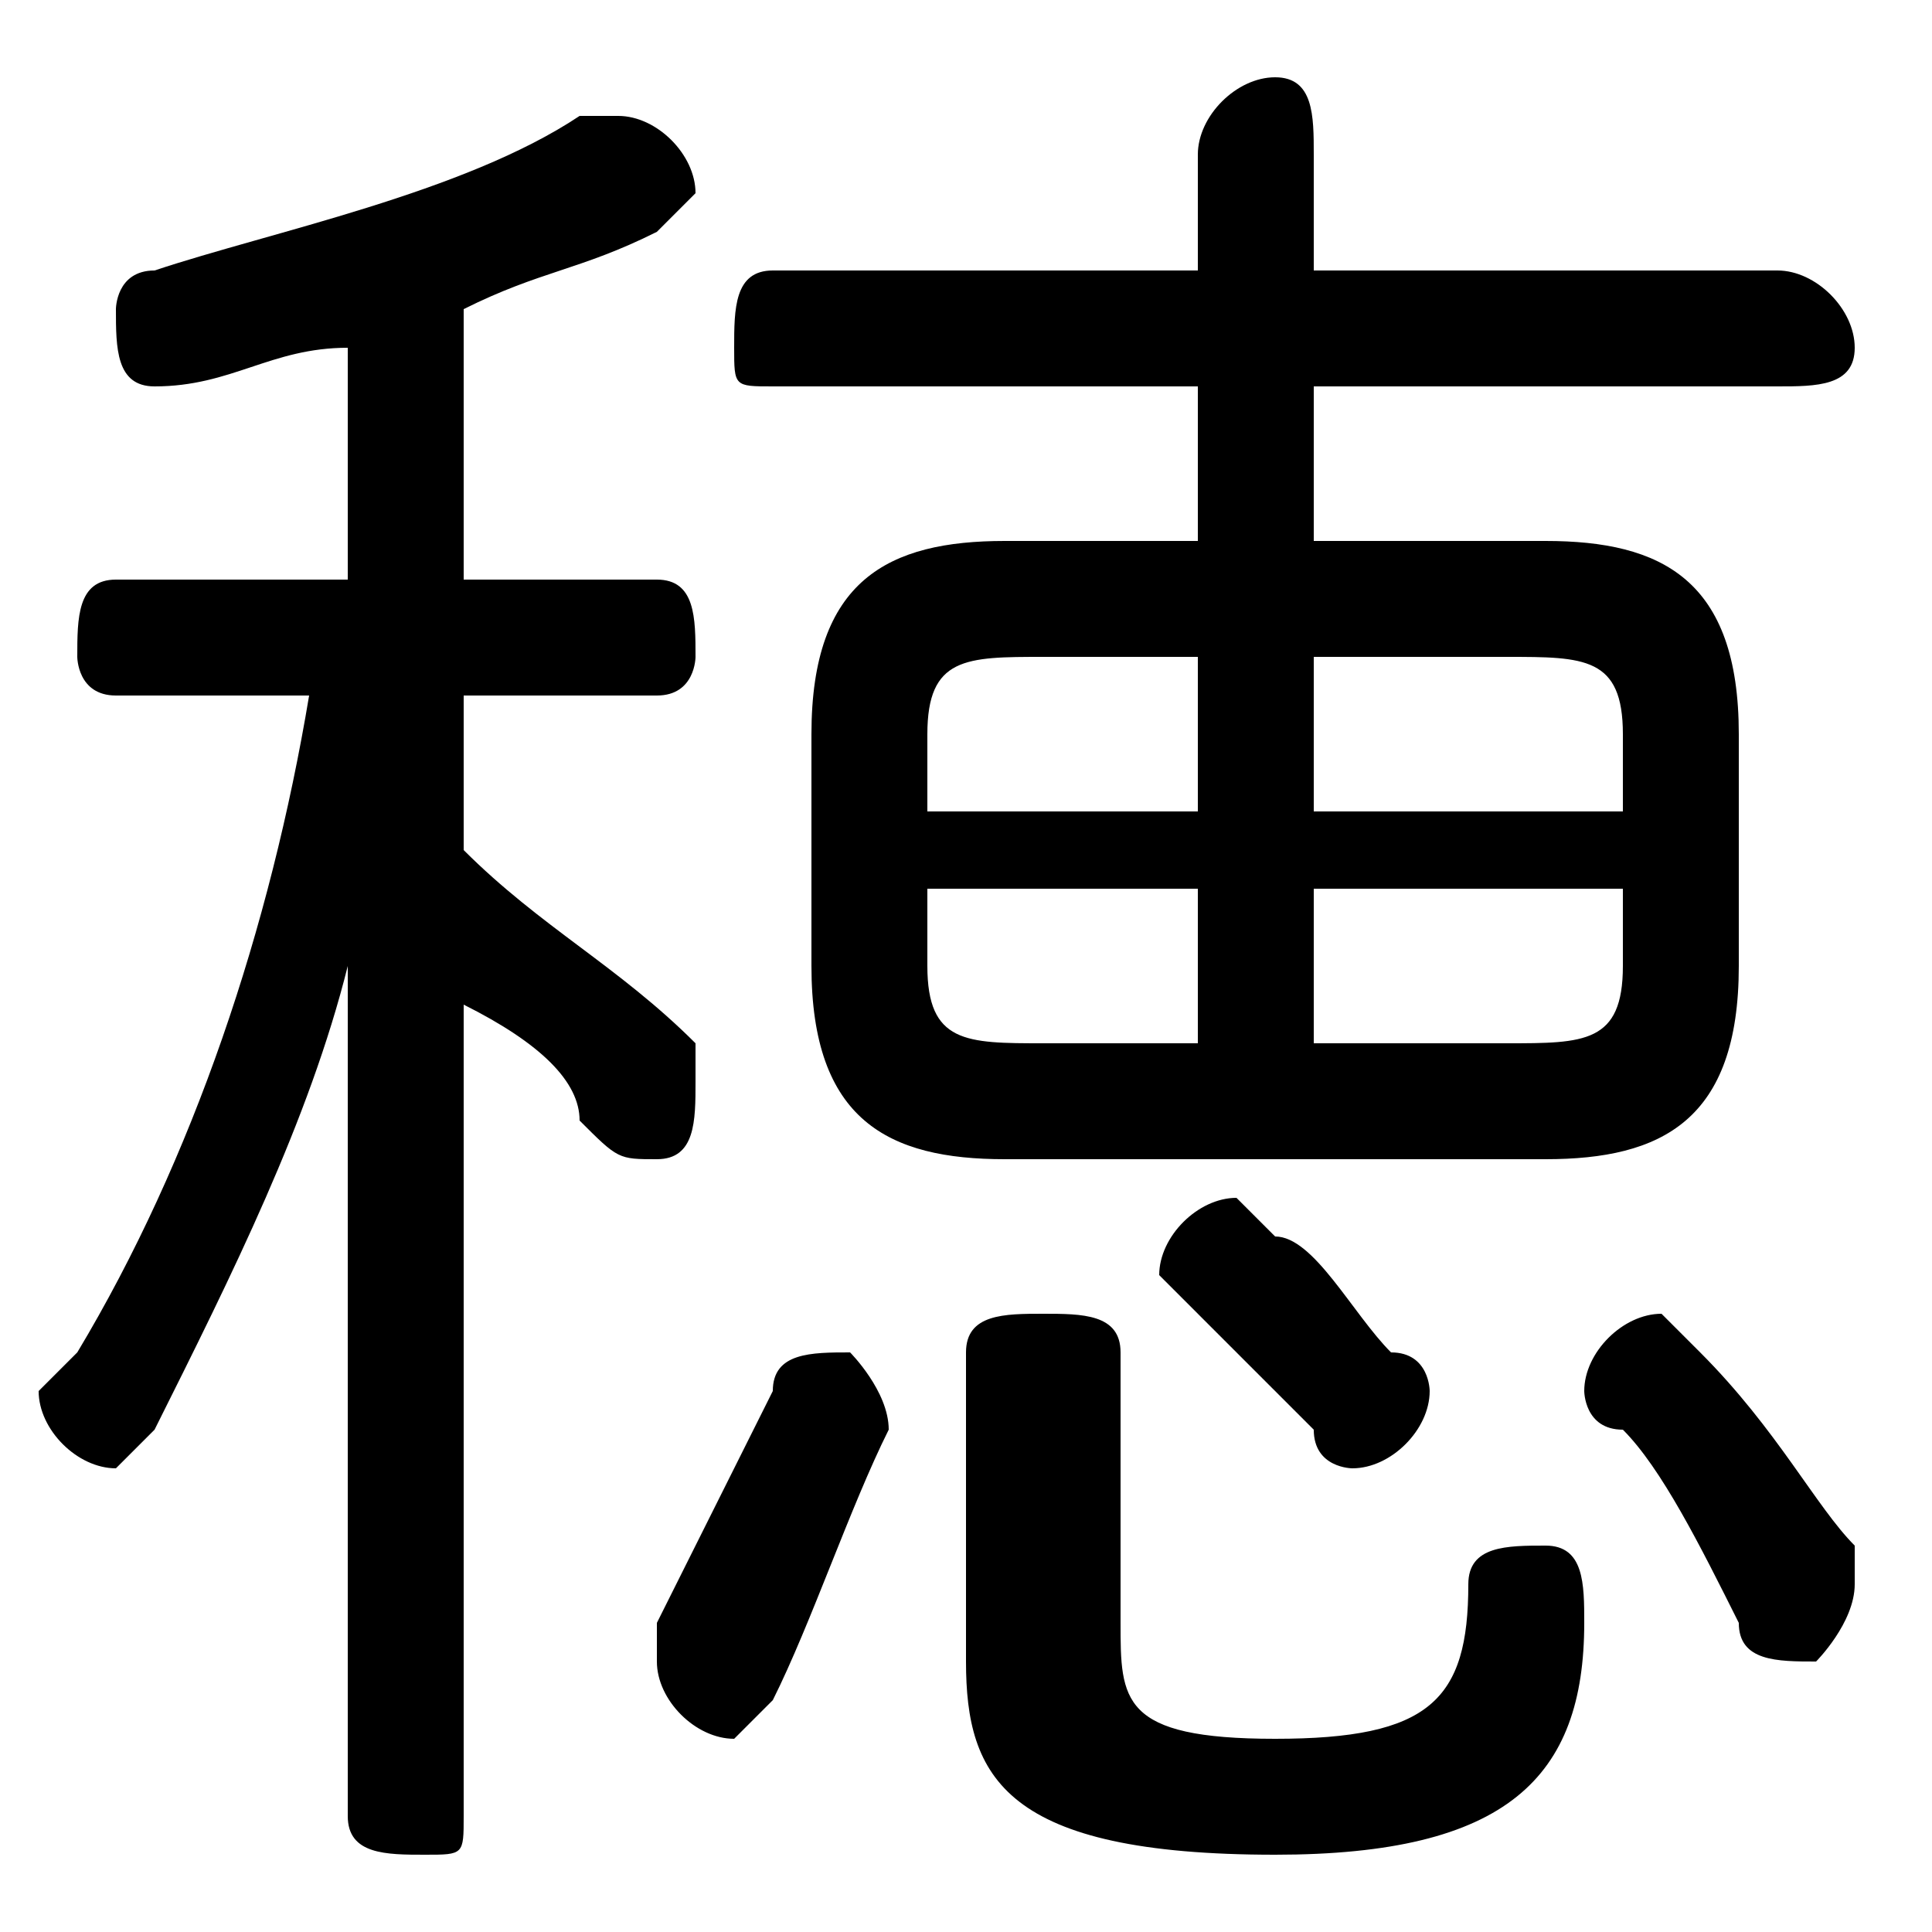 <svg xmlns="http://www.w3.org/2000/svg" viewBox="0 -44.0 50.0 50.0">
    <rect x="0" y="-44.0" width="50.0" height="50.0" fill="#808080" stroke="none"/>
    <g transform="scale(1, -1)">
        <!-- ボディの枠 -->
        <rect x="0" y="-6.0" width="50.0" height="50.0"
            stroke="white" fill="white"/>
        <!-- グリフ座標系の原点 -->
        <circle cx="0" cy="0" r="5" fill="white"/>
        <!-- グリフのアウトライン -->
        <g style="fill:black;stroke:#000000;stroke-width:0;stroke-linecap:round;stroke-linejoin:round;">
        <path d="M 31.0 30.0 L 26.0 30.0 C 23.0 30.0 21.0 29.0 21.0 25.0 L 21.0 19.0 C 21.0 15.0 23.0 14.0 26.0 14.0 L 40.0 14.0 C 43.0 14.0 45.0 15.0 45.0 19.0 L 45.0 25.0 C 45.0 29.0 43.0 30.0 40.0 30.0 L 34.0 30.0 L 34.0 34.0 L 46.0 34.0 C 47.0 34.0 48.0 34.0 48.0 35.0 C 48.0 36.0 47.0 37.0 46.0 37.0 L 34.0 37.0 L 34.0 40.0 C 34.0 41.0 34.0 42.0 33.0 42.0 C 32.0 42.0 31.0 41.0 31.0 40.0 L 31.0 37.0 L 20.0 37.0 C 19.0 37.0 19.0 36.0 19.0 35.0 C 19.0 34.0 19.0 34.0 20.0 34.0 L 31.0 34.0 Z M 34.0 21.0 L 42.0 21.0 L 42.0 19.0 C 42.0 17.0 41.0 17.0 39.0 17.0 L 34.0 17.0 Z M 31.0 21.0 L 31.0 17.0 L 27.0 17.0 C 25.0 17.0 24.0 17.0 24.0 19.0 L 24.0 21.0 Z M 34.0 27.0 L 39.0 27.0 C 41.0 27.0 42.0 27.0 42.0 25.0 L 42.0 23.0 L 34.0 23.0 Z M 31.0 27.0 L 31.0 23.0 L 24.0 23.0 L 24.0 25.0 C 24.0 27.0 25.0 27.0 27.0 27.0 Z M 9.0 29.0 L 3.0 29.0 C 2.0 29.0 2.0 28.0 2.0 27.0 C 2.0 27.0 2.0 26.0 3.0 26.0 L 8.0 26.0 C 7.0 20.0 5.0 14.0 2.0 9.0 C 1.0 8.0 1.0 8.0 1.0 8.0 C 1.0 7.0 2.0 6.0 3.0 6.0 C 3.0 6.0 4.0 7.0 4.0 7.0 C 6.0 11.0 8.0 15.0 9.0 19.0 L 9.0 9.0 L 9.0 -3.0 C 9.0 -4.0 10.0 -4.0 11.0 -4.0 C 12.0 -4.0 12.0 -4.0 12.0 -3.0 L 12.0 18.0 C 14.0 17.0 15.0 16.0 15.0 15.0 C 16.0 14.0 16.0 14.0 17.0 14.0 C 18.0 14.0 18.0 15.0 18.0 16.0 C 18.0 16.0 18.0 17.0 18.0 17.0 C 16.0 19.0 14.0 20.0 12.0 22.0 L 12.0 26.0 L 17.0 26.0 C 18.0 26.0 18.0 27.0 18.0 27.0 C 18.0 28.0 18.0 29.0 17.0 29.0 L 12.0 29.0 L 12.0 36.0 C 14.0 37.0 15.0 37.0 17.0 38.0 C 17.0 38.0 18.0 39.0 18.0 39.0 C 18.0 40.0 17.0 41.0 16.0 41.0 C 16.0 41.0 16.0 41.0 15.0 41.0 C 12.0 39.0 7.0 38.0 4.0 37.0 C 3.0 37.0 3.0 36.0 3.0 36.0 C 3.0 35.0 3.0 34.0 4.0 34.0 C 6.0 34.0 7.0 35.0 9.0 35.0 Z M 25.0 1.0 C 25.0 -2.0 26.0 -4.0 33.0 -4.0 C 39.0 -4.0 41.0 -2.0 41.0 2.0 C 41.0 3.0 41.0 4.0 40.0 4.0 C 39.0 4.0 38.0 4.0 38.0 3.0 C 38.0 0.0 37.0 -1.0 33.0 -1.0 C 29.0 -1.0 29.0 -0.0 29.0 2.0 L 29.0 9.0 C 29.0 10.0 28.0 10.0 27.0 10.0 C 26.0 10.0 25.0 10.0 25.0 9.0 Z M 23.0 7.0 C 23.0 7.0 23.0 7.0 23.0 7.0 C 23.0 8.0 22.0 9.0 22.0 9.0 C 21.0 9.0 20.0 9.0 20.0 8.0 C 19.0 6.0 18.0 4.0 17.0 2.0 C 17.0 2.0 17.0 1.0 17.0 1.0 C 17.0 0.0 18.0 -1.0 19.0 -1.0 C 19.0 -1.0 20.0 -0.0 20.0 0.0 C 21.0 2.0 22.0 5.0 23.0 7.0 Z M 44.0 9.0 C 44.0 9.0 43.0 10.0 43.0 10.0 C 42.0 10.0 41.0 9.0 41.0 8.0 C 41.0 8.0 41.0 7.0 42.0 7.0 C 43.0 6.0 44.0 4.0 45.0 2.0 C 45.0 1.0 46.0 1.0 47.0 1.0 C 47.0 1.0 48.0 2.0 48.0 3.0 C 48.0 3.0 48.0 3.0 48.0 4.0 C 47.0 5.0 46.0 7.0 44.0 9.0 Z M 33.0 12.0 C 32.0 13.0 32.0 13.0 32.0 13.0 C 31.0 13.0 30.0 12.0 30.0 11.0 C 30.0 11.0 30.0 11.0 31.0 10.0 C 32.0 9.0 33.0 8.0 34.0 7.0 C 34.0 6.0 35.0 6.0 35.0 6.0 C 36.0 6.0 37.0 7.0 37.0 8.0 C 37.0 8.0 37.0 9.0 36.0 9.0 C 35.0 10.0 34.0 12.0 33.0 12.0 Z"/>
    </g>
    </g>
</svg>
